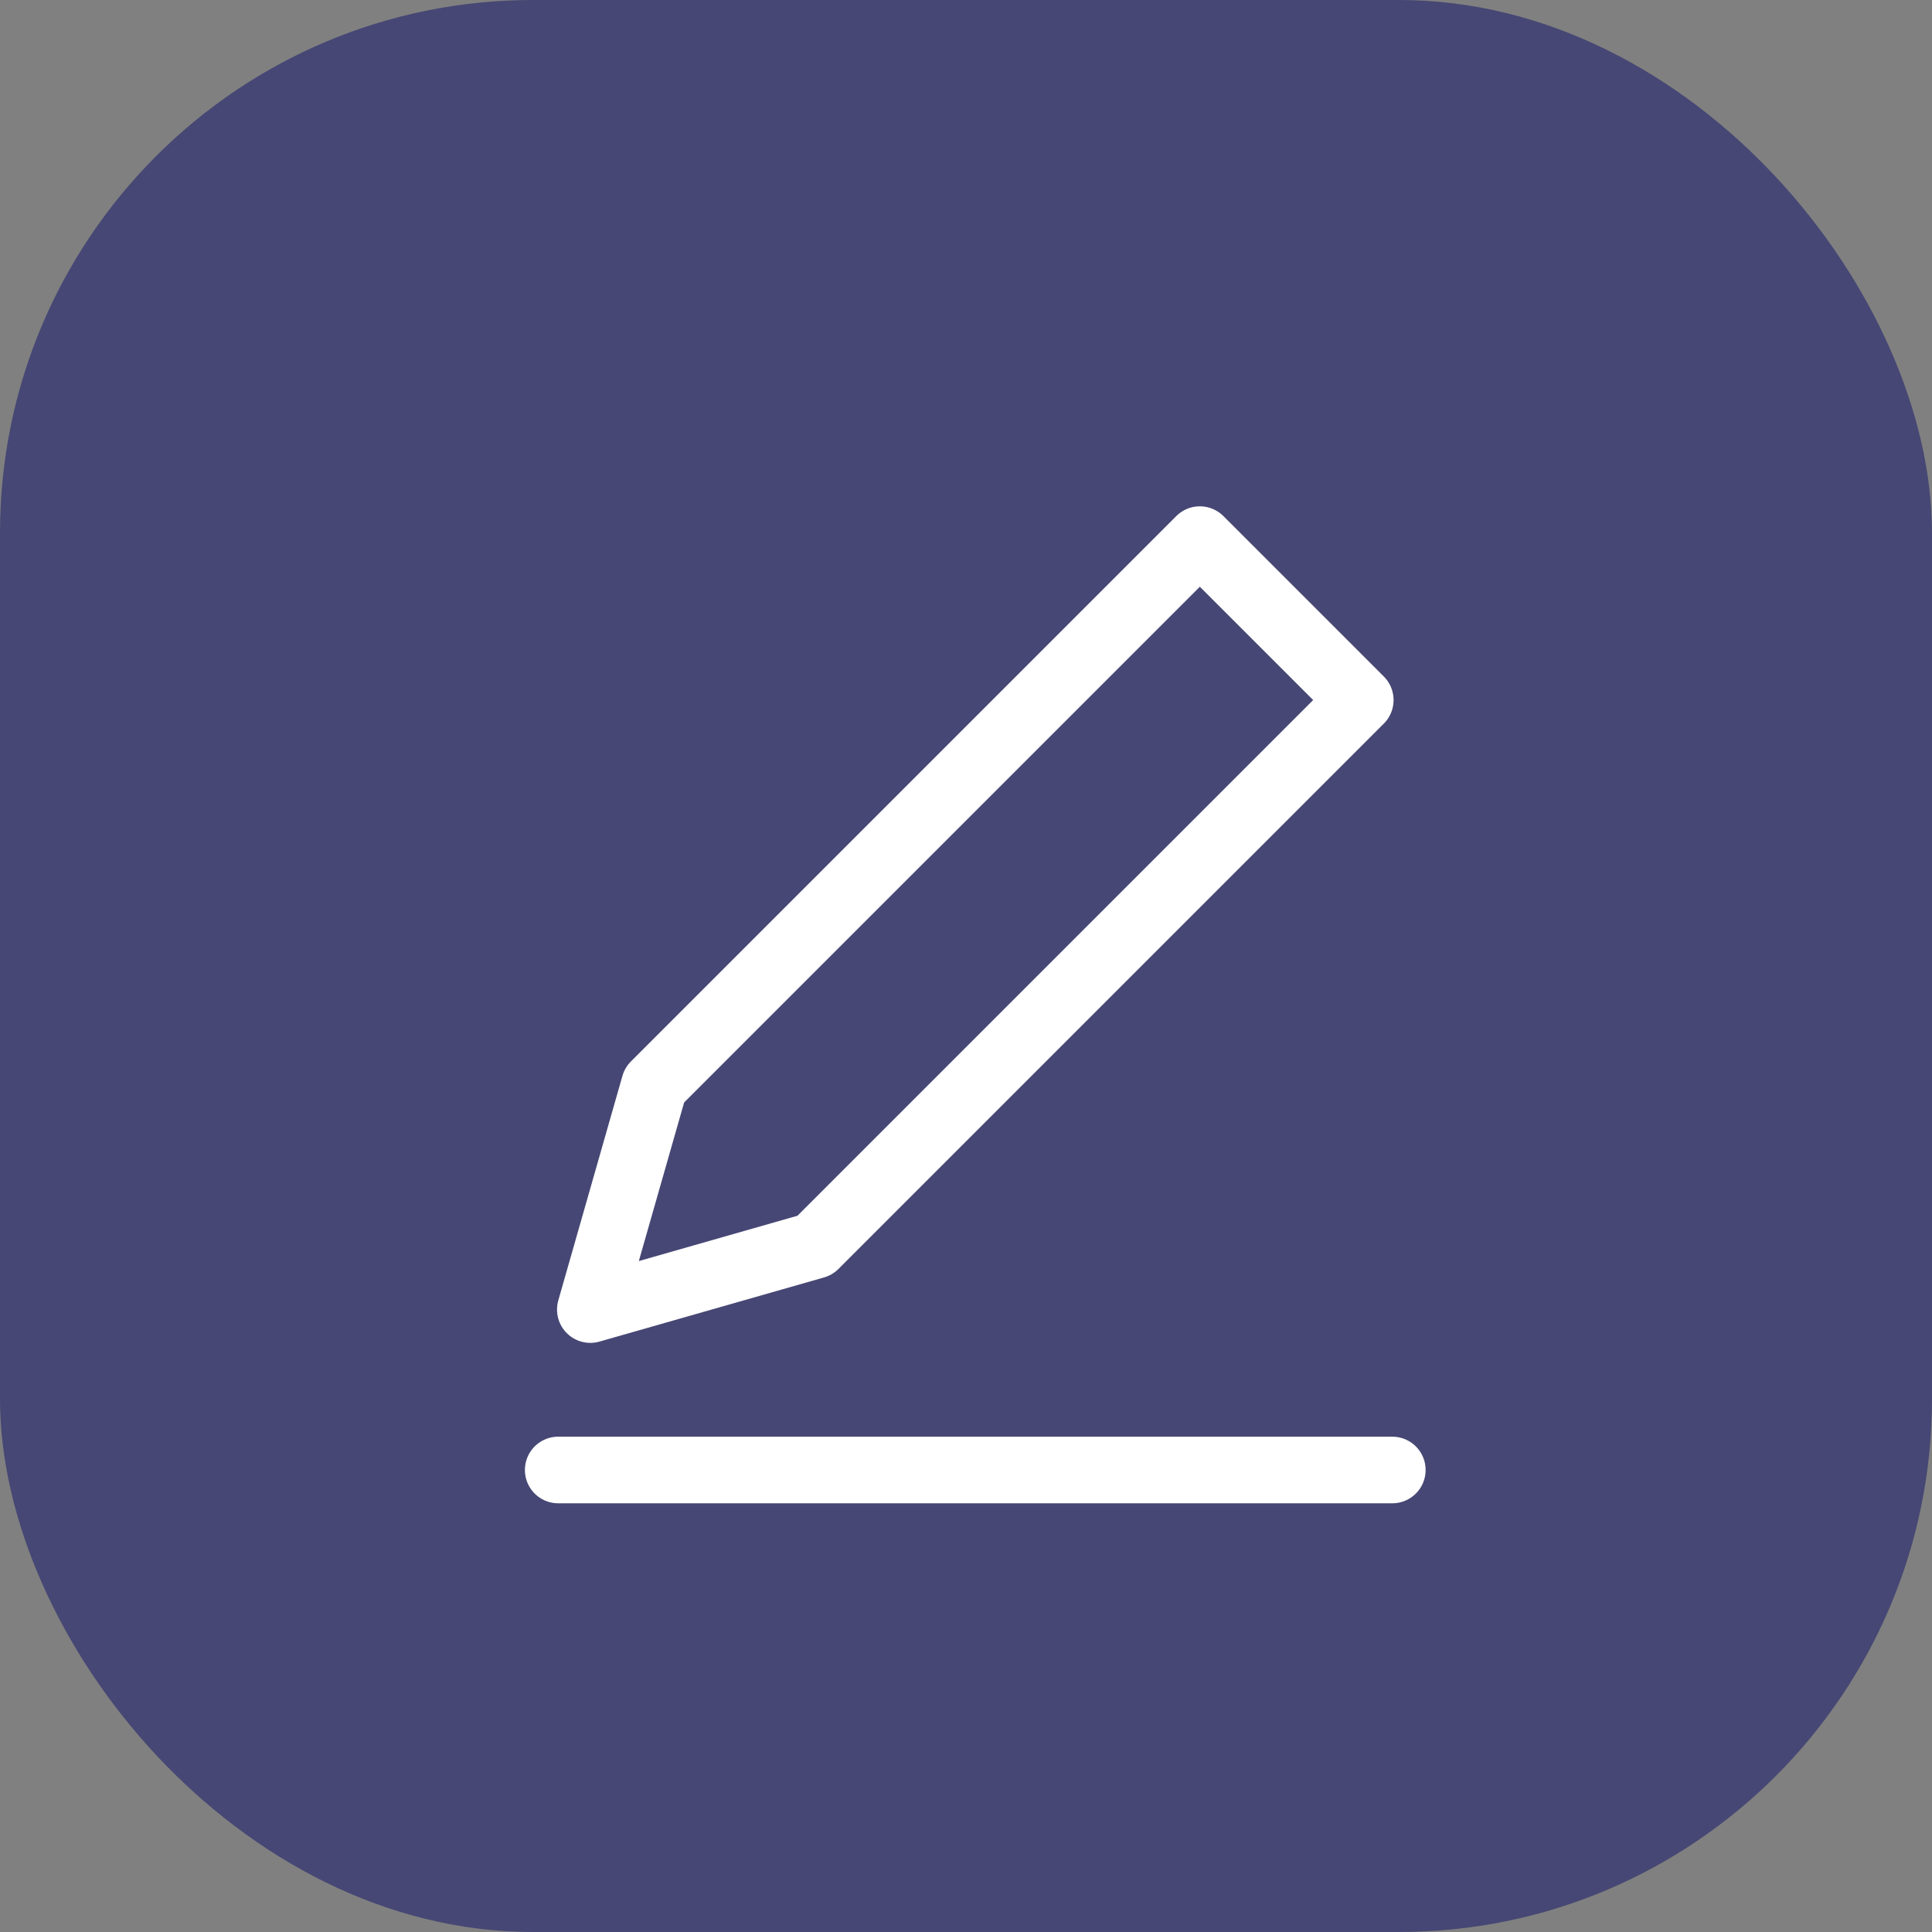 <svg xmlns="http://www.w3.org/2000/svg" width="29" height="29" viewBox="0 0 29 29">
    <rect x="0" y="0" width="29" height="29" fill="#808080" stroke="none"/>
    <g transform="translate(1.798 2)">
        <rect data-name="Rectangle 2323" width="29" height="29" rx="8" transform="translate(-1.798 -2)" style="fill:#464774"/>
        <g data-name="Group 8941">
            <path data-name="Line 276" transform="translate(6.581 20.065)" style="fill:none;stroke:#fff;stroke-linecap:round;stroke-linejoin:round" d="M0 0h12.52"/>
            <path data-name="Path 13757" d="m5.771 11.794-3.371.963.963-3.371L11.549 1.2l2.408 2.408z" transform="translate(4.663 4.9)" style="fill:none;stroke:#fff;stroke-linecap:round;stroke-linejoin:round"/>
        </g>
    </g>
</svg>
